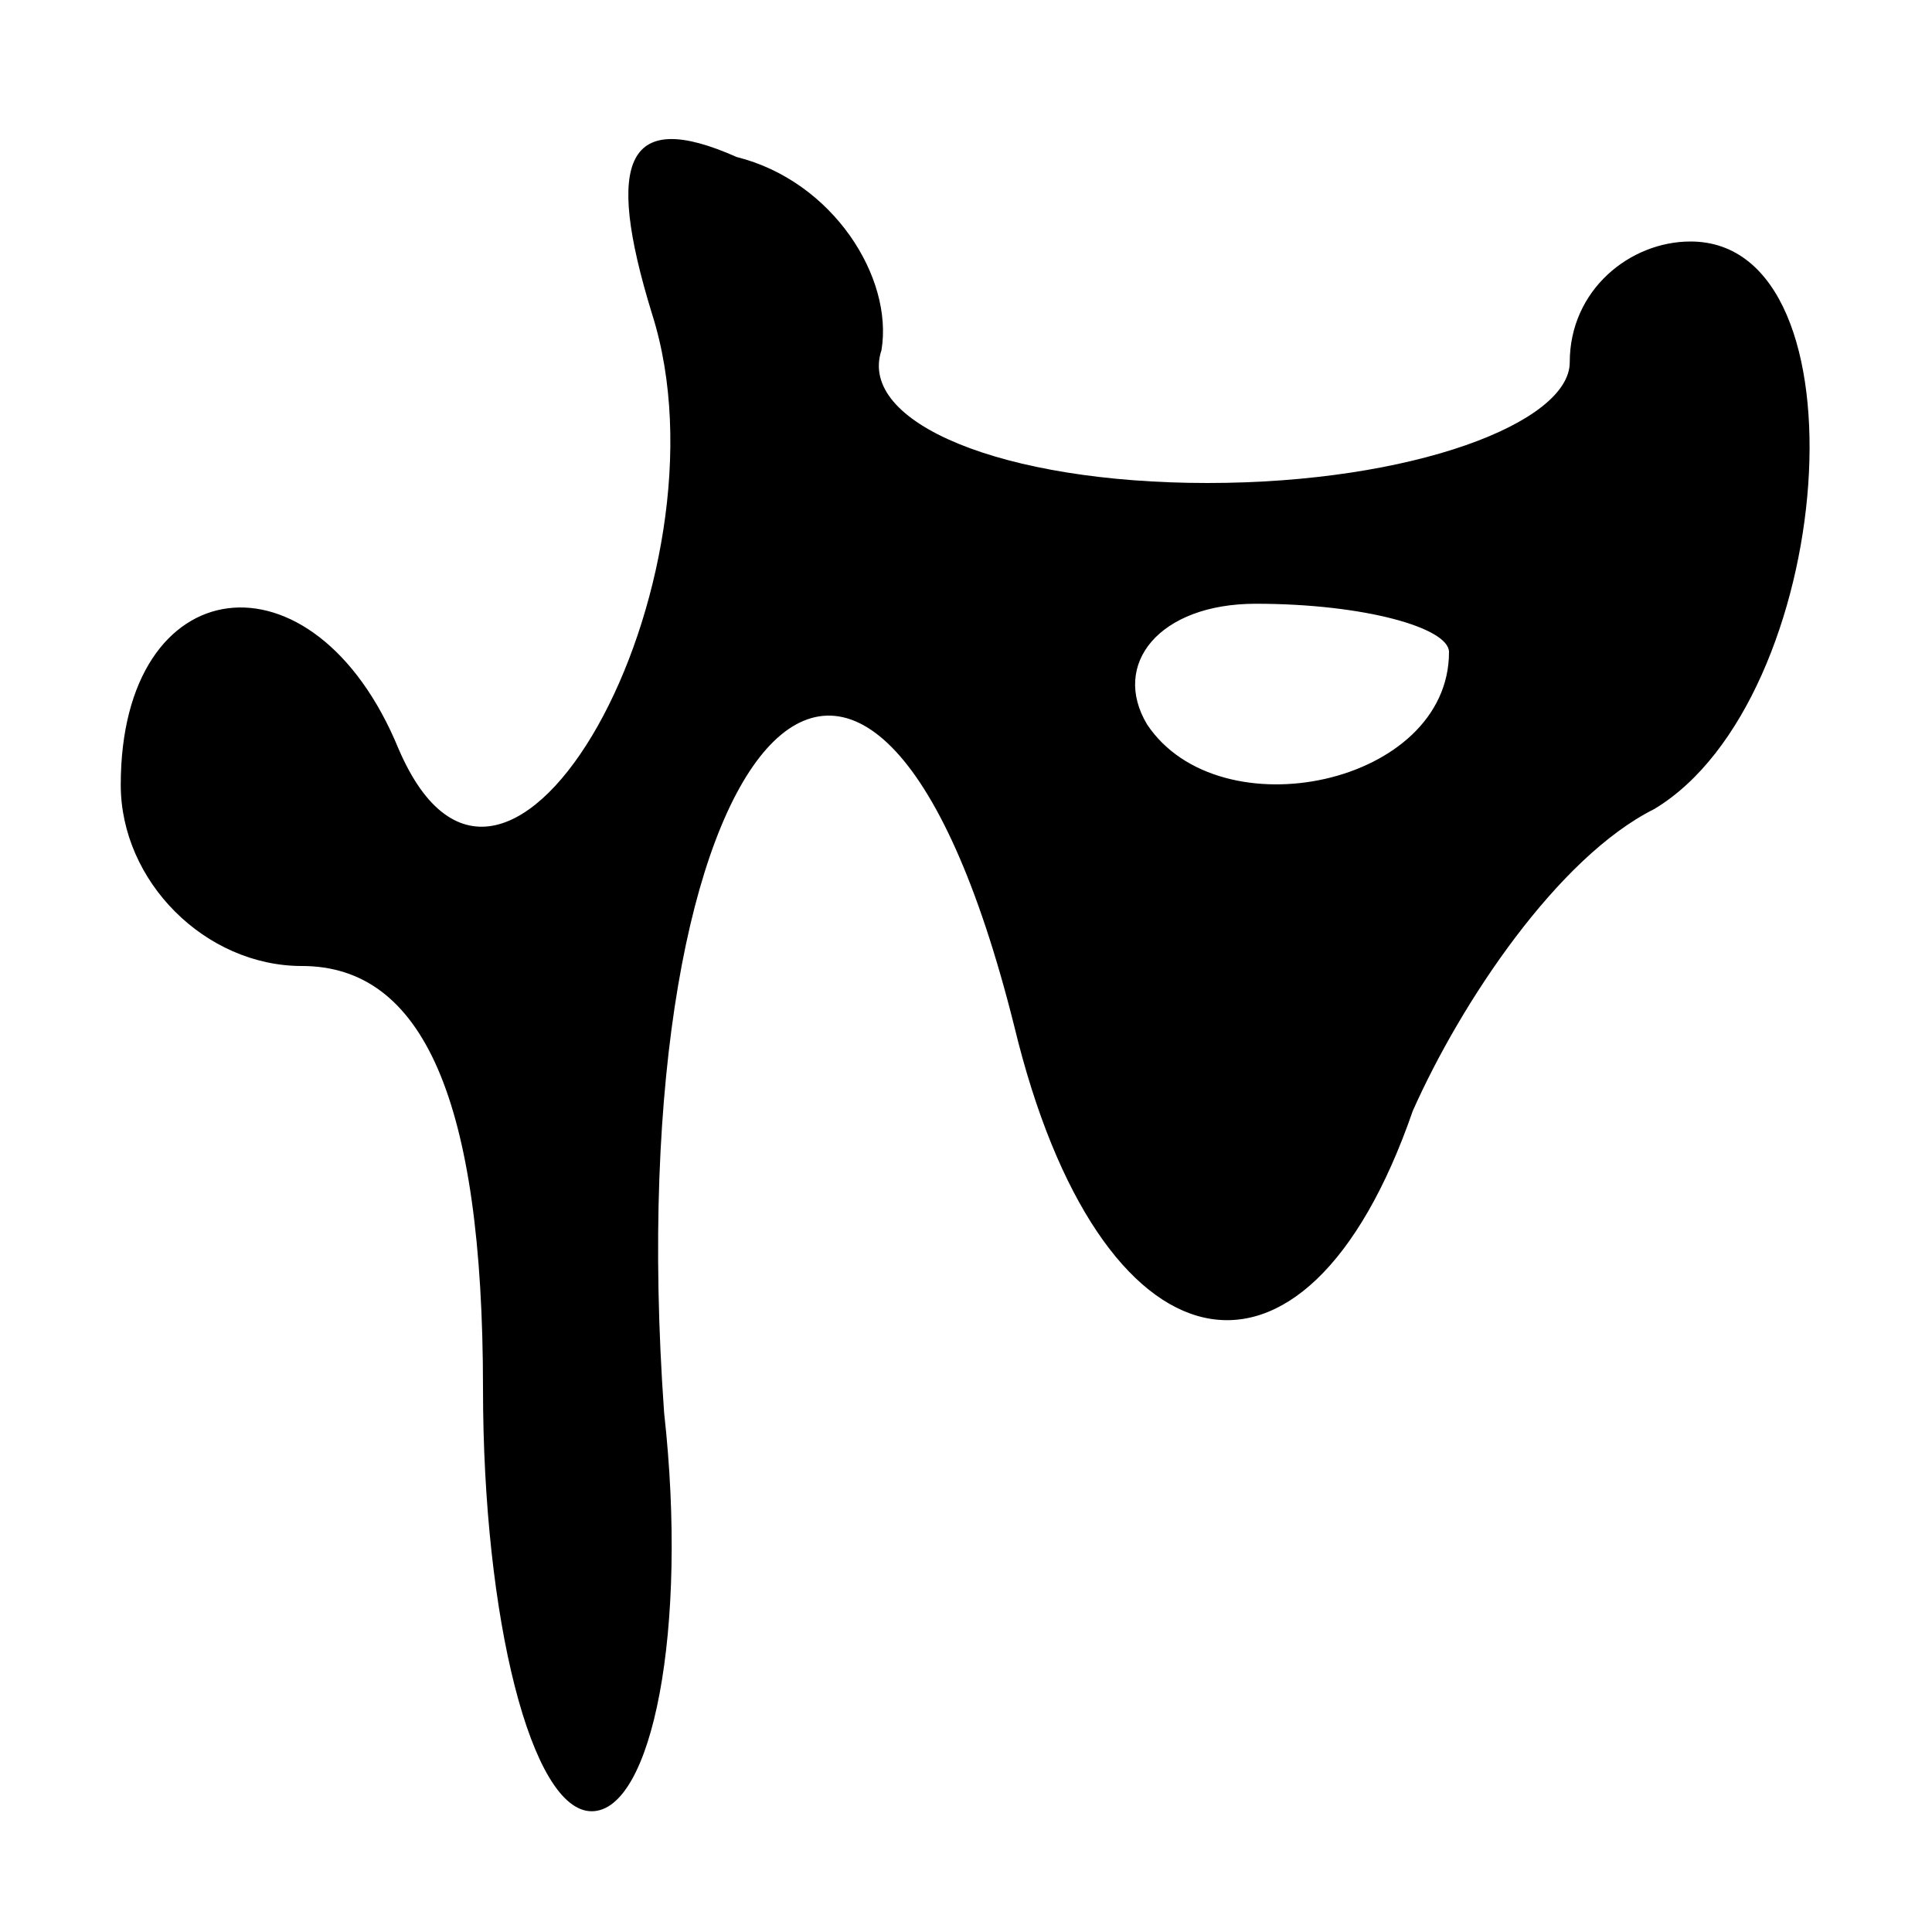<?xml version="1.0" standalone="no"?>
<!DOCTYPE svg PUBLIC "-//W3C//DTD SVG 20010904//EN"
 "http://www.w3.org/TR/2001/REC-SVG-20010904/DTD/svg10.dtd">
<svg version="1.0" xmlns="http://www.w3.org/2000/svg"
 width="16pt" height="16pt" viewBox="0 0 16 16"
 preserveAspectRatio="xMidYMid meet">
<g transform="translate(0,16) scale(0.1,-0.1)"
fill="#000000" stroke="none">
<path d="M54 134 c7 -22 -12 -57 -21 -36 -7 17 -23 15 -23 -3 0 -8 7 -15 15
-15 10 0 15 -11 15 -35 0 -19 4 -35 9 -35 5 0 8 15 6 33 -4 56 17 80 29 32 7
-29 24 -33 33 -7 4 9 12 21 20 25 15 9 18 47 3 47 -5 0 -10 -4 -10 -10 0 -5
-13 -10 -30 -10 -17 0 -29 5 -27 11 1 6 -4 14 -12 16 -9 4 -11 0 -7 -13z m66
-28 c0 -11 -19 -15 -25 -6 -3 5 1 10 9 10 9 0 16 -2 16 -4z"/>
</g>
</svg>
